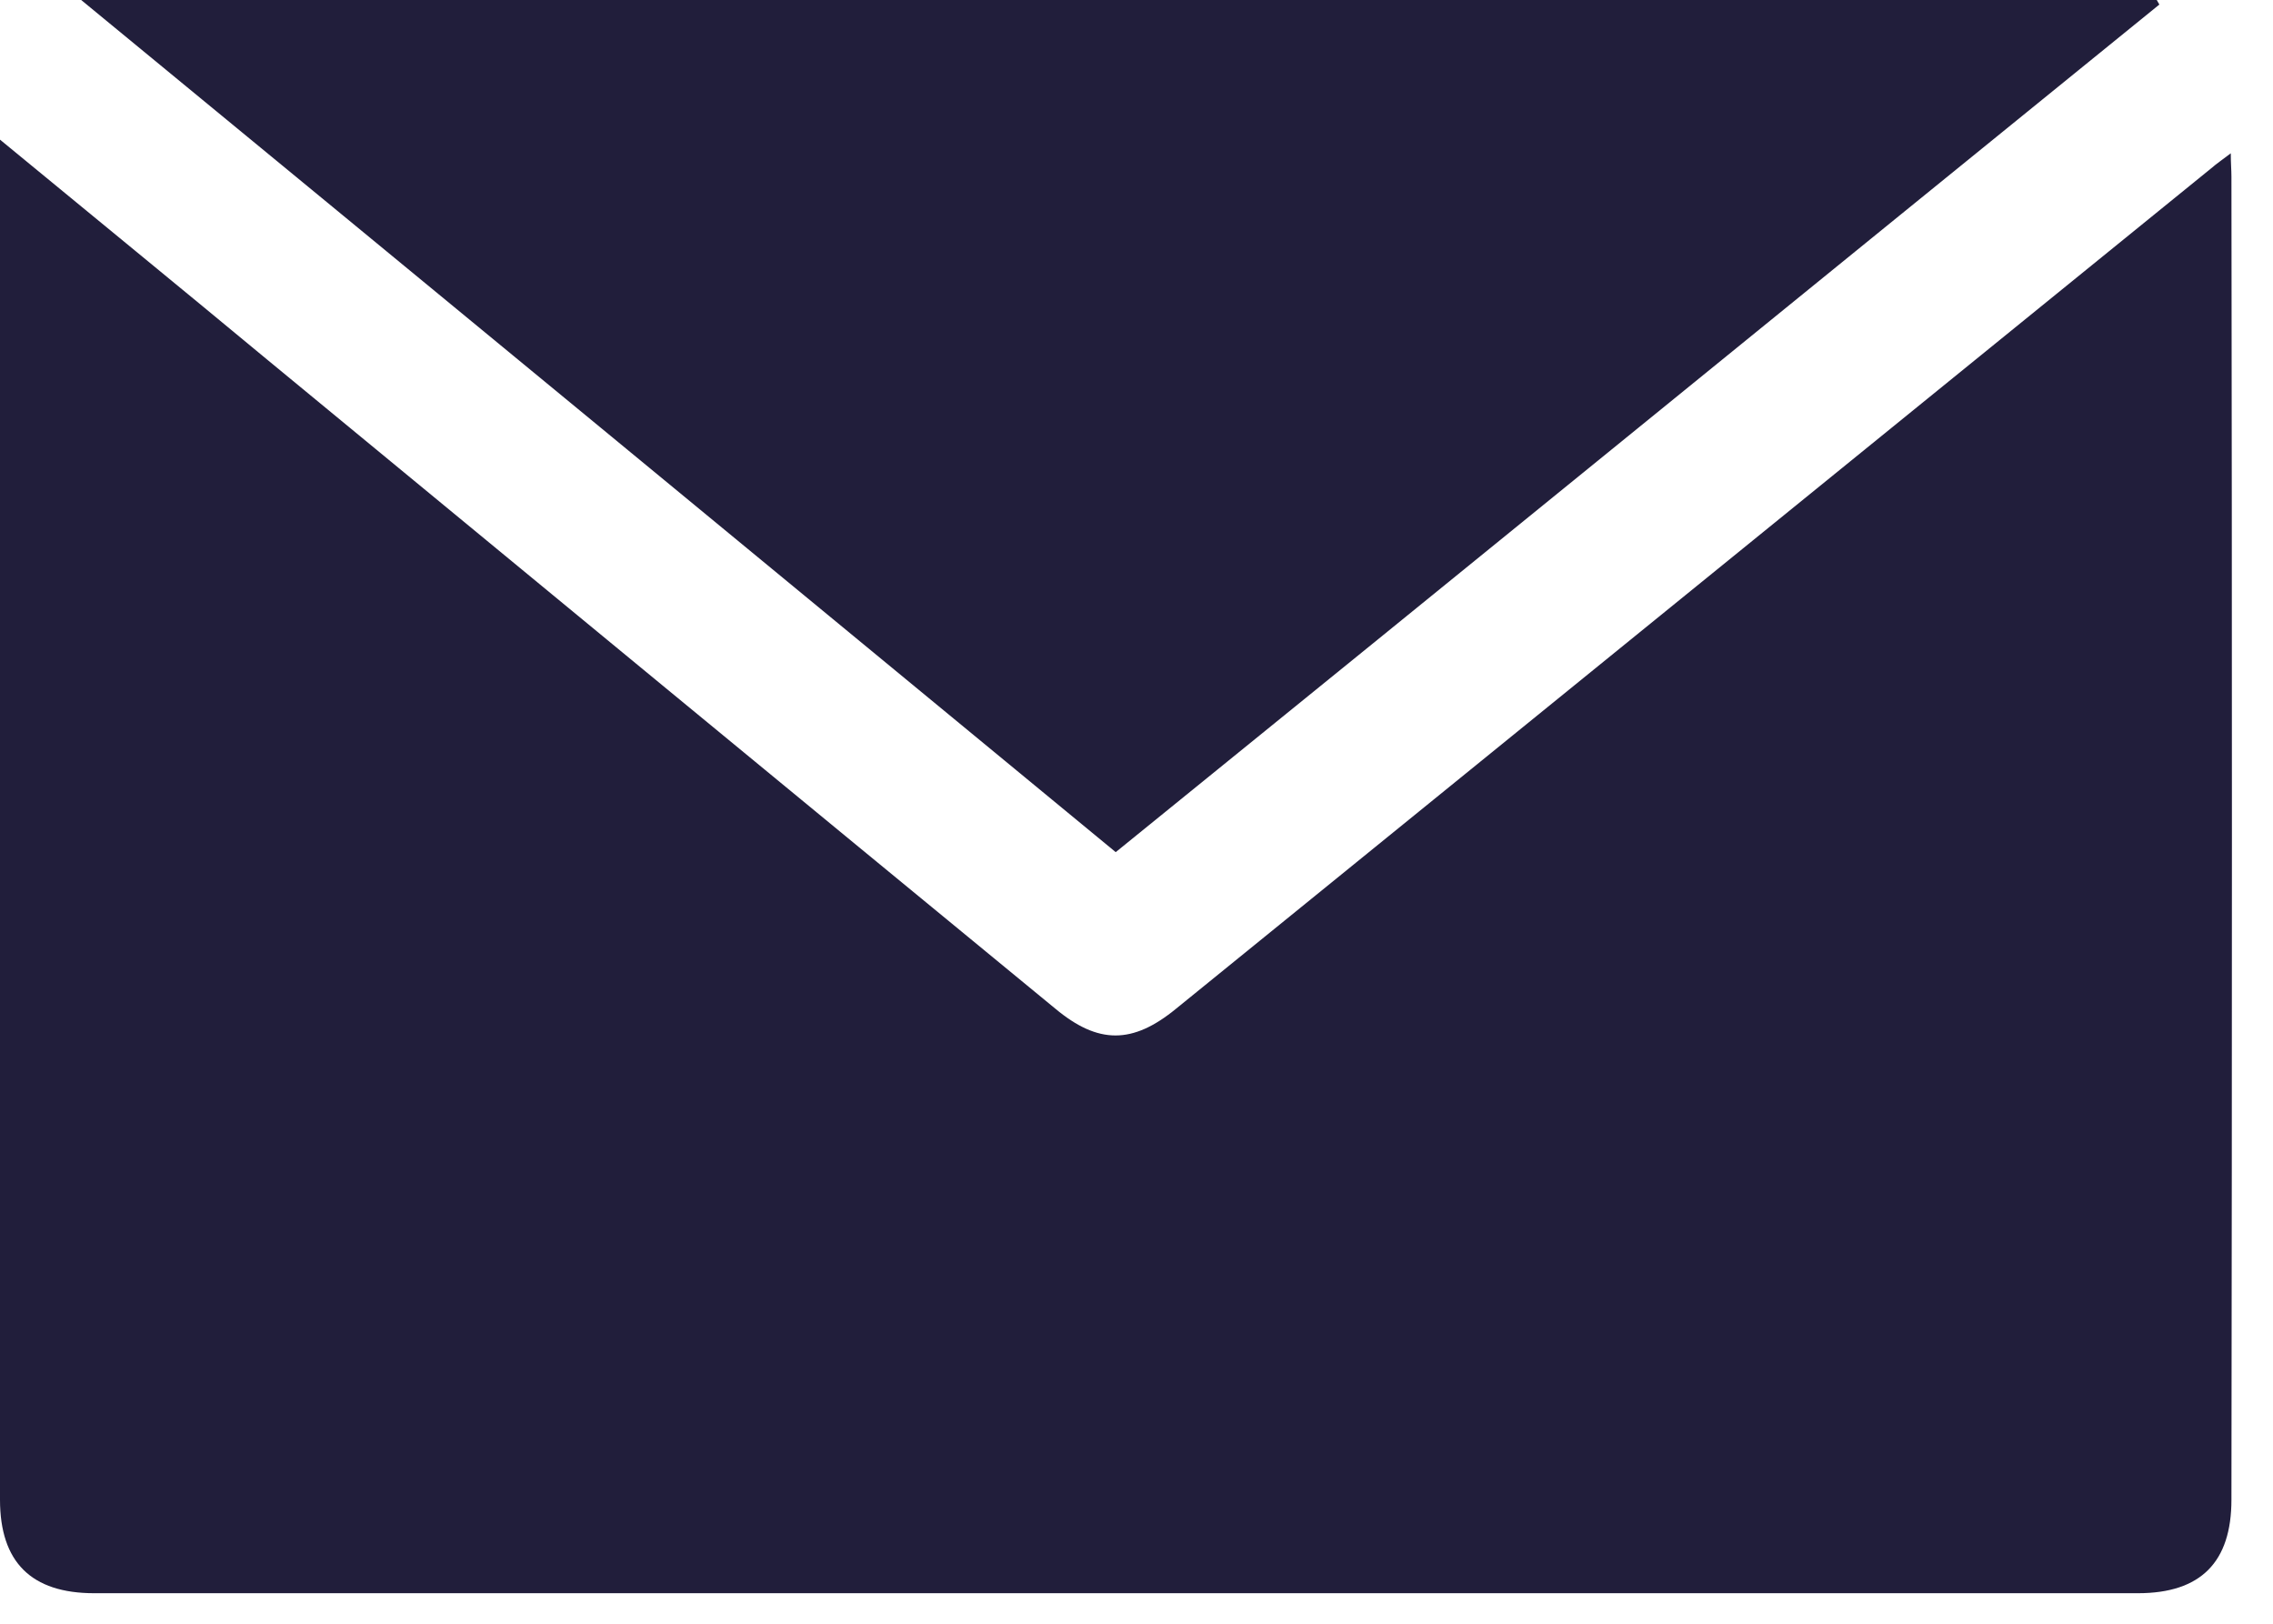 <svg version="1.2" baseProfile="tiny-ps" xmlns="http://www.w3.org/2000/svg" viewBox="0 0 35 25" width="35" height="25">
	<title>email-icon</title>
	<style>
		tspan { white-space:pre }
		.shp0 { fill: #211e3b } 
	</style>
	<path id="Path 83" class="shp0" d="M34.36 2.72C34.36 2.62 34.35 2.51 34.35 2.36C34.22 2.46 34.13 2.52 34.05 2.59C28.74 6.9 23.42 11.22 18.11 15.53C17.44 16.08 16.91 16.08 16.25 15.53C12.21 12.21 8.17 8.88 4.13 5.55C2.78 4.43 1.42 3.32 0 2.15L0 2.55C0 9.4 0 16.25 0 23.09C0 24.05 0.48 24.53 1.45 24.53C11.94 24.53 22.43 24.53 32.92 24.53C33.89 24.53 34.36 24.05 34.36 23.09C34.37 16.3 34.37 9.51 34.36 2.72Z" />
	<path id="Path 84" class="shp0" d="M33.25 0.07L33.21 0L1.25 0C6.6 4.4 11.89 8.76 17.18 13.12C22.56 8.76 27.9 4.41 33.25 0.07Z" />
</svg>